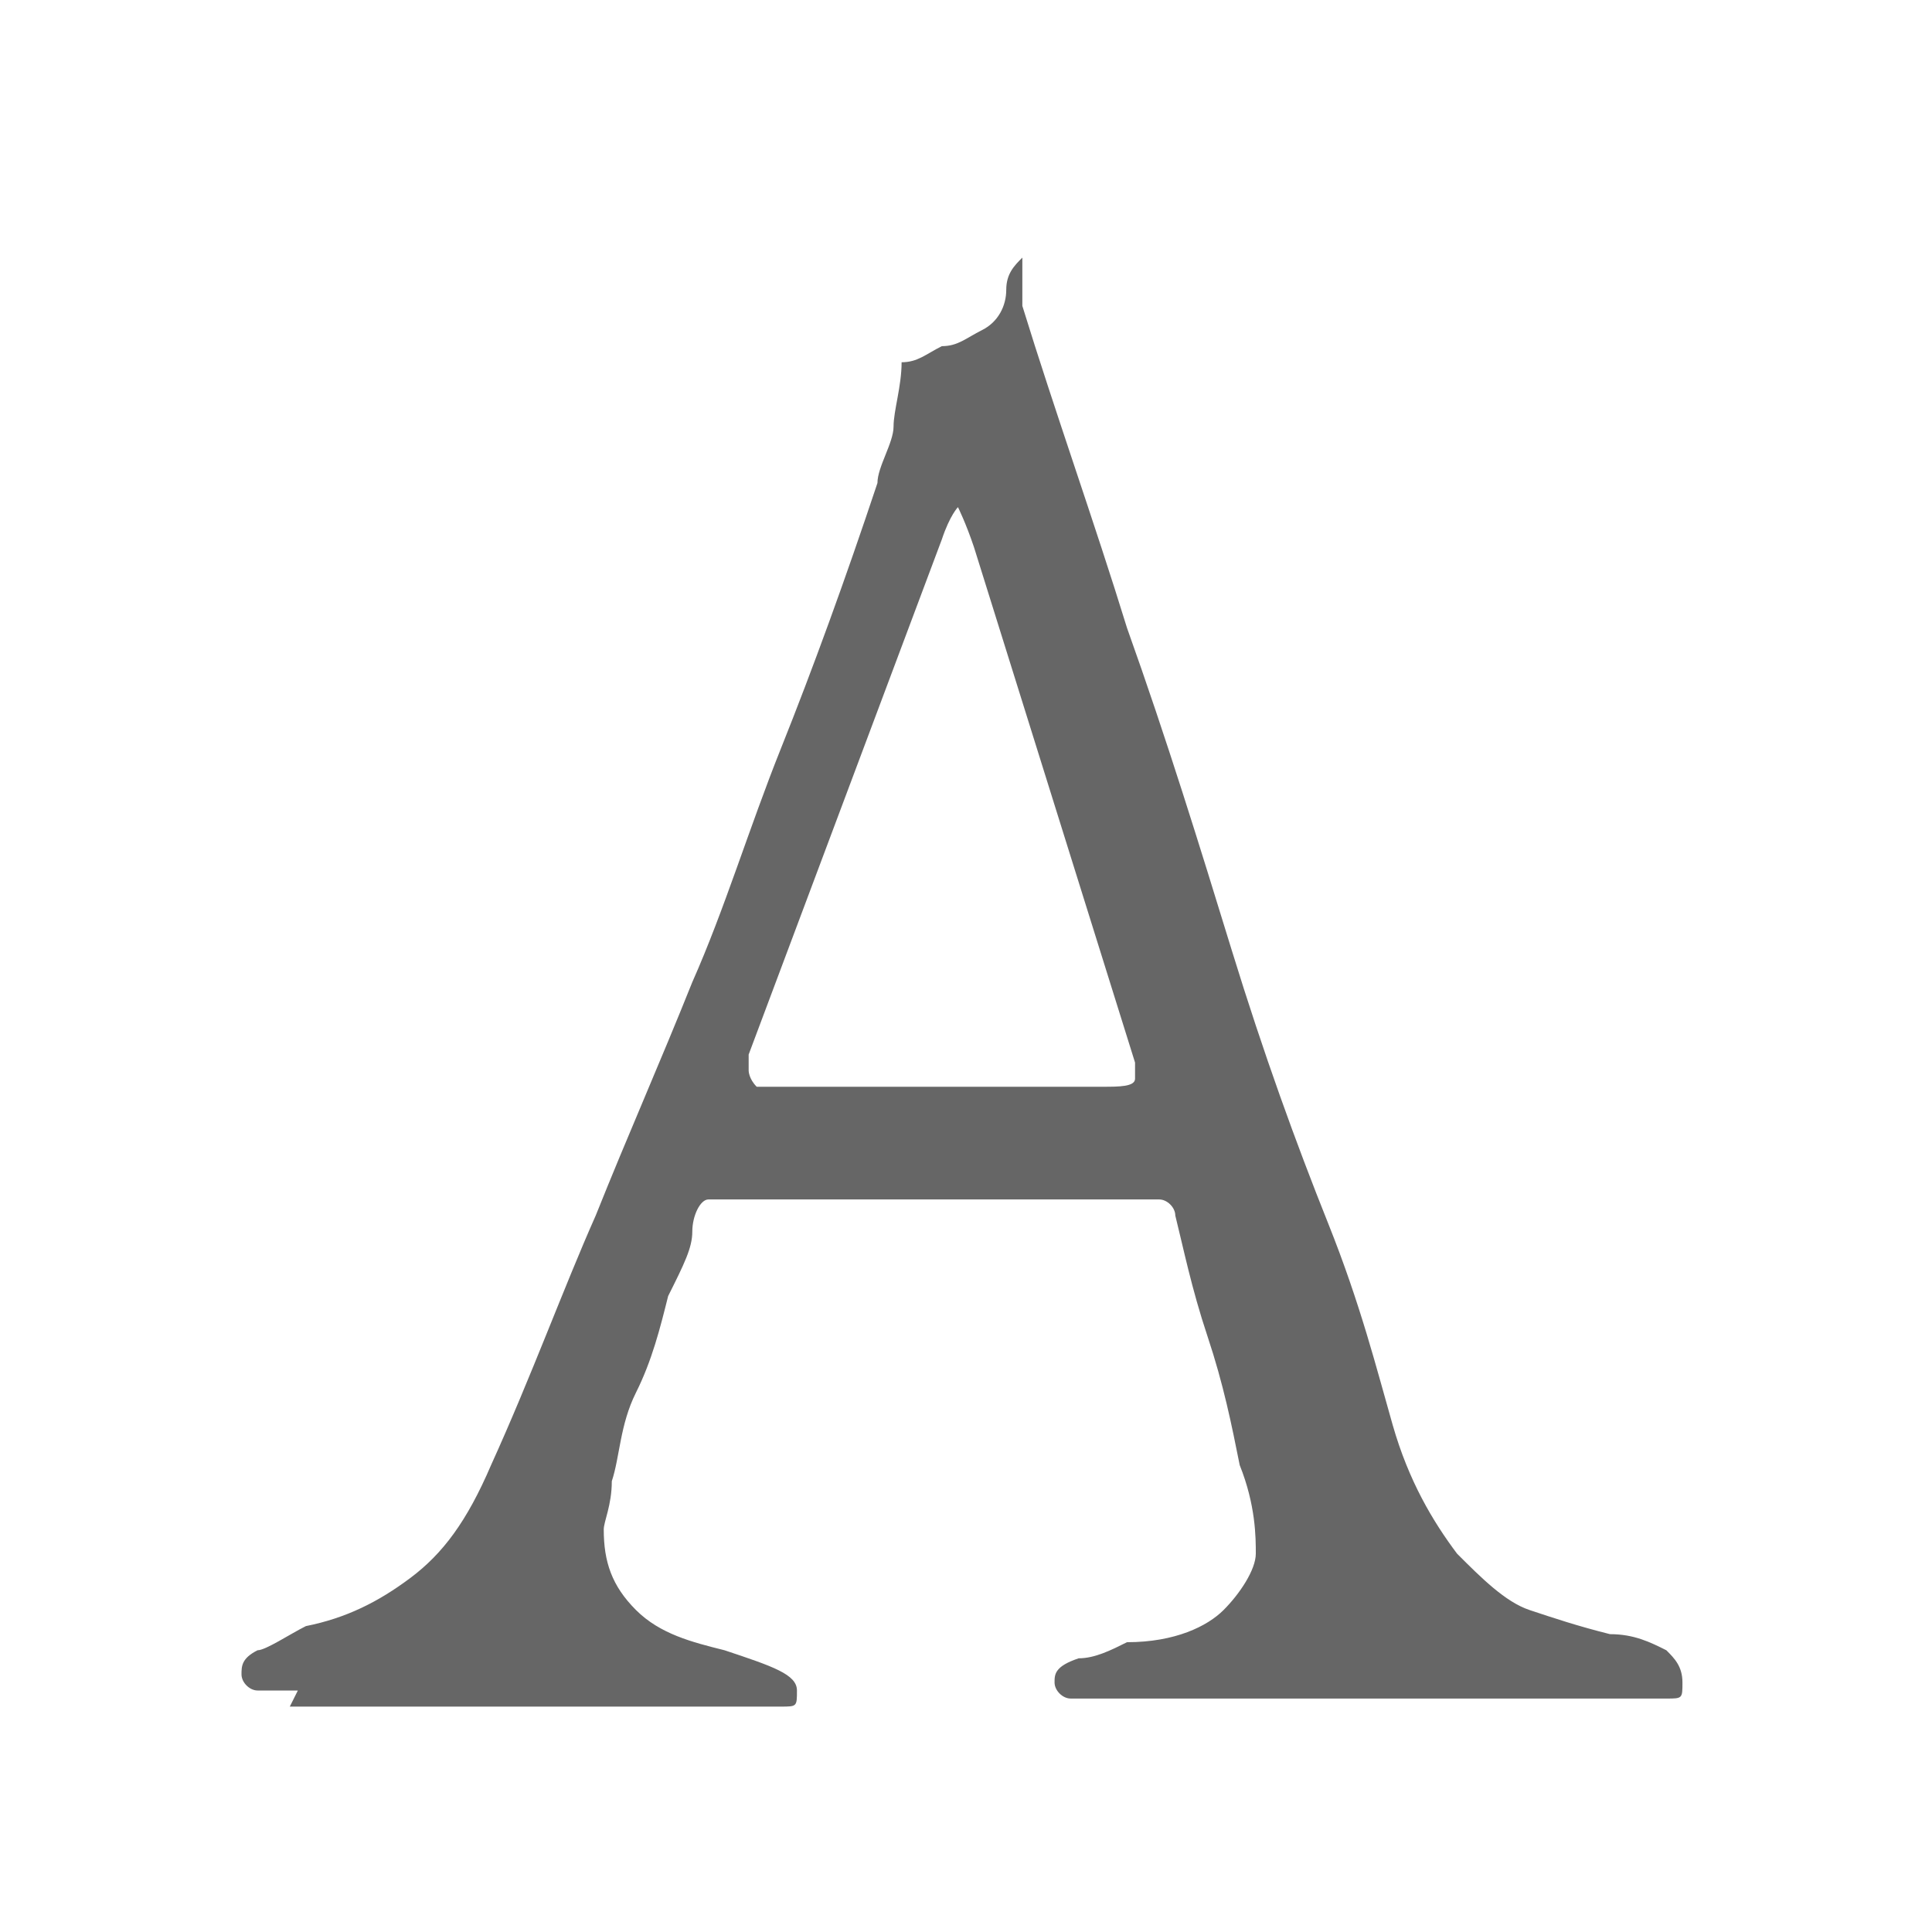 <svg xmlns="http://www.w3.org/2000/svg" viewBox="0 0 24 24" fill="#666"><path d="M3.7 21h-.5c-.1 0-.2-.1-.2-.2s0-.2.2-.3c.1 0 .4-.2.6-.3.5-.1.9-.3 1.3-.6s.7-.7 1-1.4c.5-1.1.9-2.2 1.3-3.1.4-1 .8-1.9 1.2-2.9.4-.9.7-1.9 1.1-2.9.4-1 .8-2.1 1.2-3.3 0-.2.2-.5.2-.7 0-.2.1-.5.1-.8.2 0 .3-.1.5-.2.2 0 .3-.1.5-.2s.3-.3.3-.5.1-.3.2-.4v.6c.4 1.3.9 2.7 1.3 4 .5 1.4.9 2.7 1.3 4 .4 1.3.8 2.4 1.2 3.4.4 1 .6 1.8.8 2.5.2.7.5 1.2.8 1.6.3.3.6.6.9.7.3.1.6.2 1 .3.3 0 .5.1.7.2.1.1.2.2.2.4s0 .2-.2.2H13.3c-.1 0-.2-.1-.2-.2s0-.2.3-.3c.2 0 .4-.1.6-.2.6 0 1-.2 1.2-.4.2-.2.4-.5.4-.7s0-.6-.2-1.1c-.1-.5-.2-1-.4-1.6-.2-.6-.3-1.1-.4-1.5 0-.1-.1-.2-.2-.2H8.8c-.1 0-.2.2-.2.4s-.1.4-.3.8c-.1.4-.2.8-.4 1.2s-.2.8-.3 1.1c0 .3-.1.5-.1.6 0 .4.1.7.4 1 .3.3.7.4 1.1.5.6.2.9.3.9.5s0 .2-.2.2H3.6Zm6-7.5h4c.2 0 .4 0 .4-.1v-.2l-2-6.4c-.1-.3-.2-.5-.2-.5s-.1.1-.2.4l-2.4 6.4v.2s0 .1.1.2h.4Z"/></svg>
